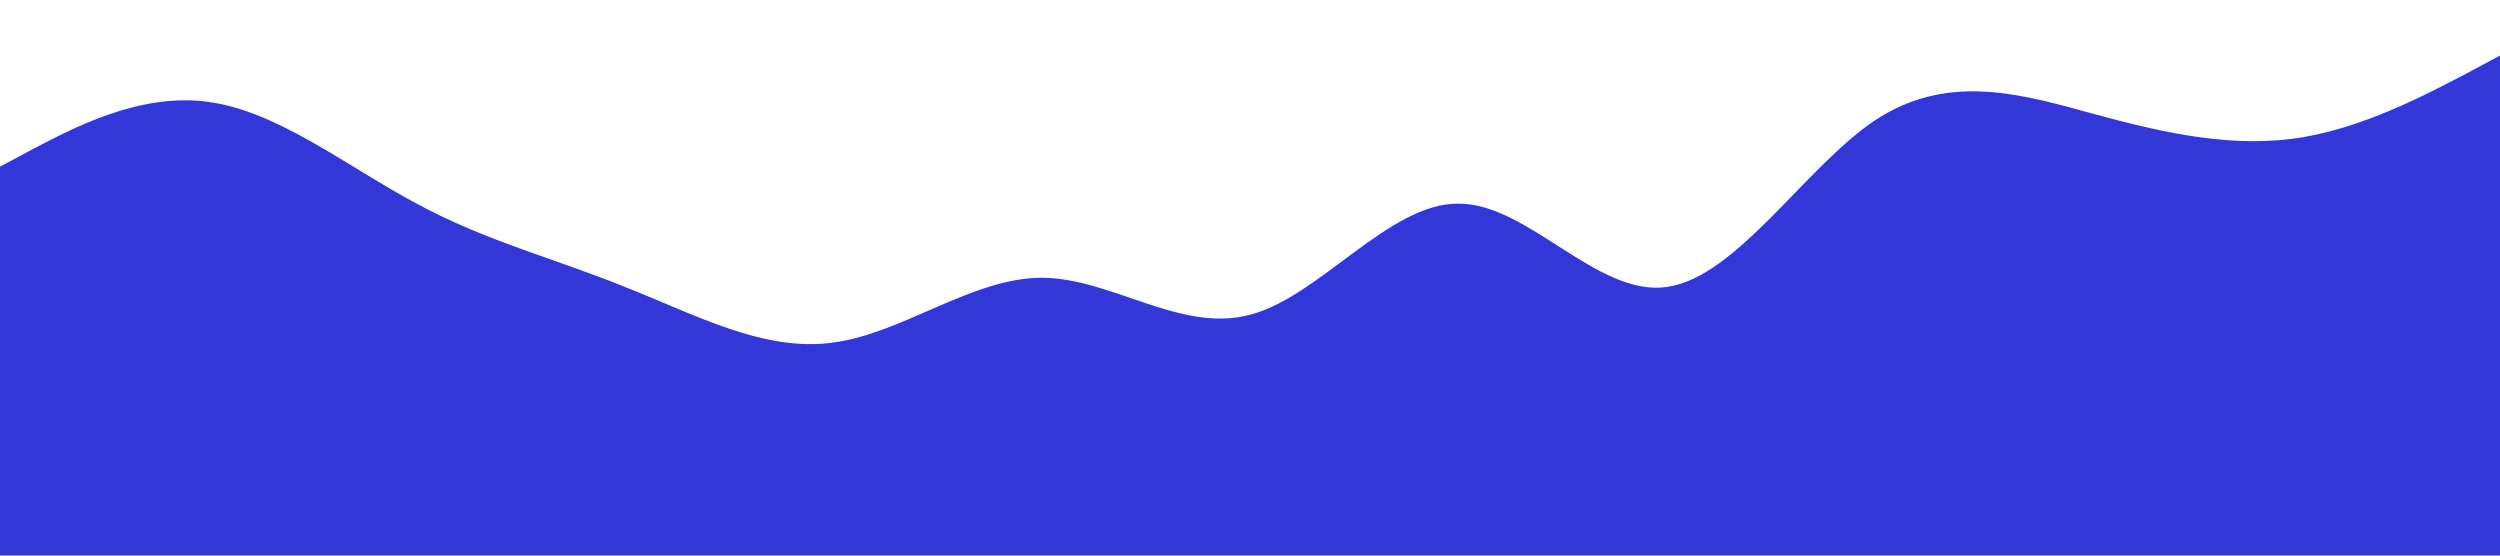 <?xml version="1.0" standalone="no"?><svg xmlns="http://www.w3.org/2000/svg" viewBox="0 0 1440 320"><path fill="#3437d8" fill-opacity="1" d="M0,96L20,85.3C40,75,80,53,120,58.7C160,64,200,96,240,117.3C280,139,320,149,360,165.3C400,181,440,203,480,197.3C520,192,560,160,600,160C640,160,680,192,720,181.3C760,171,800,117,840,117.3C880,117,920,171,960,165.3C1000,160,1040,96,1080,69.3C1120,43,1160,53,1200,64C1240,75,1280,85,1320,80C1360,75,1400,53,1420,42.7L1440,32L1440,320L1420,320C1400,320,1360,320,1320,320C1280,320,1240,320,1200,320C1160,320,1120,320,1080,320C1040,320,1000,320,960,320C920,320,880,320,840,320C800,320,760,320,720,320C680,320,640,320,600,320C560,320,520,320,480,320C440,320,400,320,360,320C320,320,280,320,240,320C200,320,160,320,120,320C80,320,40,320,20,320L0,320Z"></path></svg>